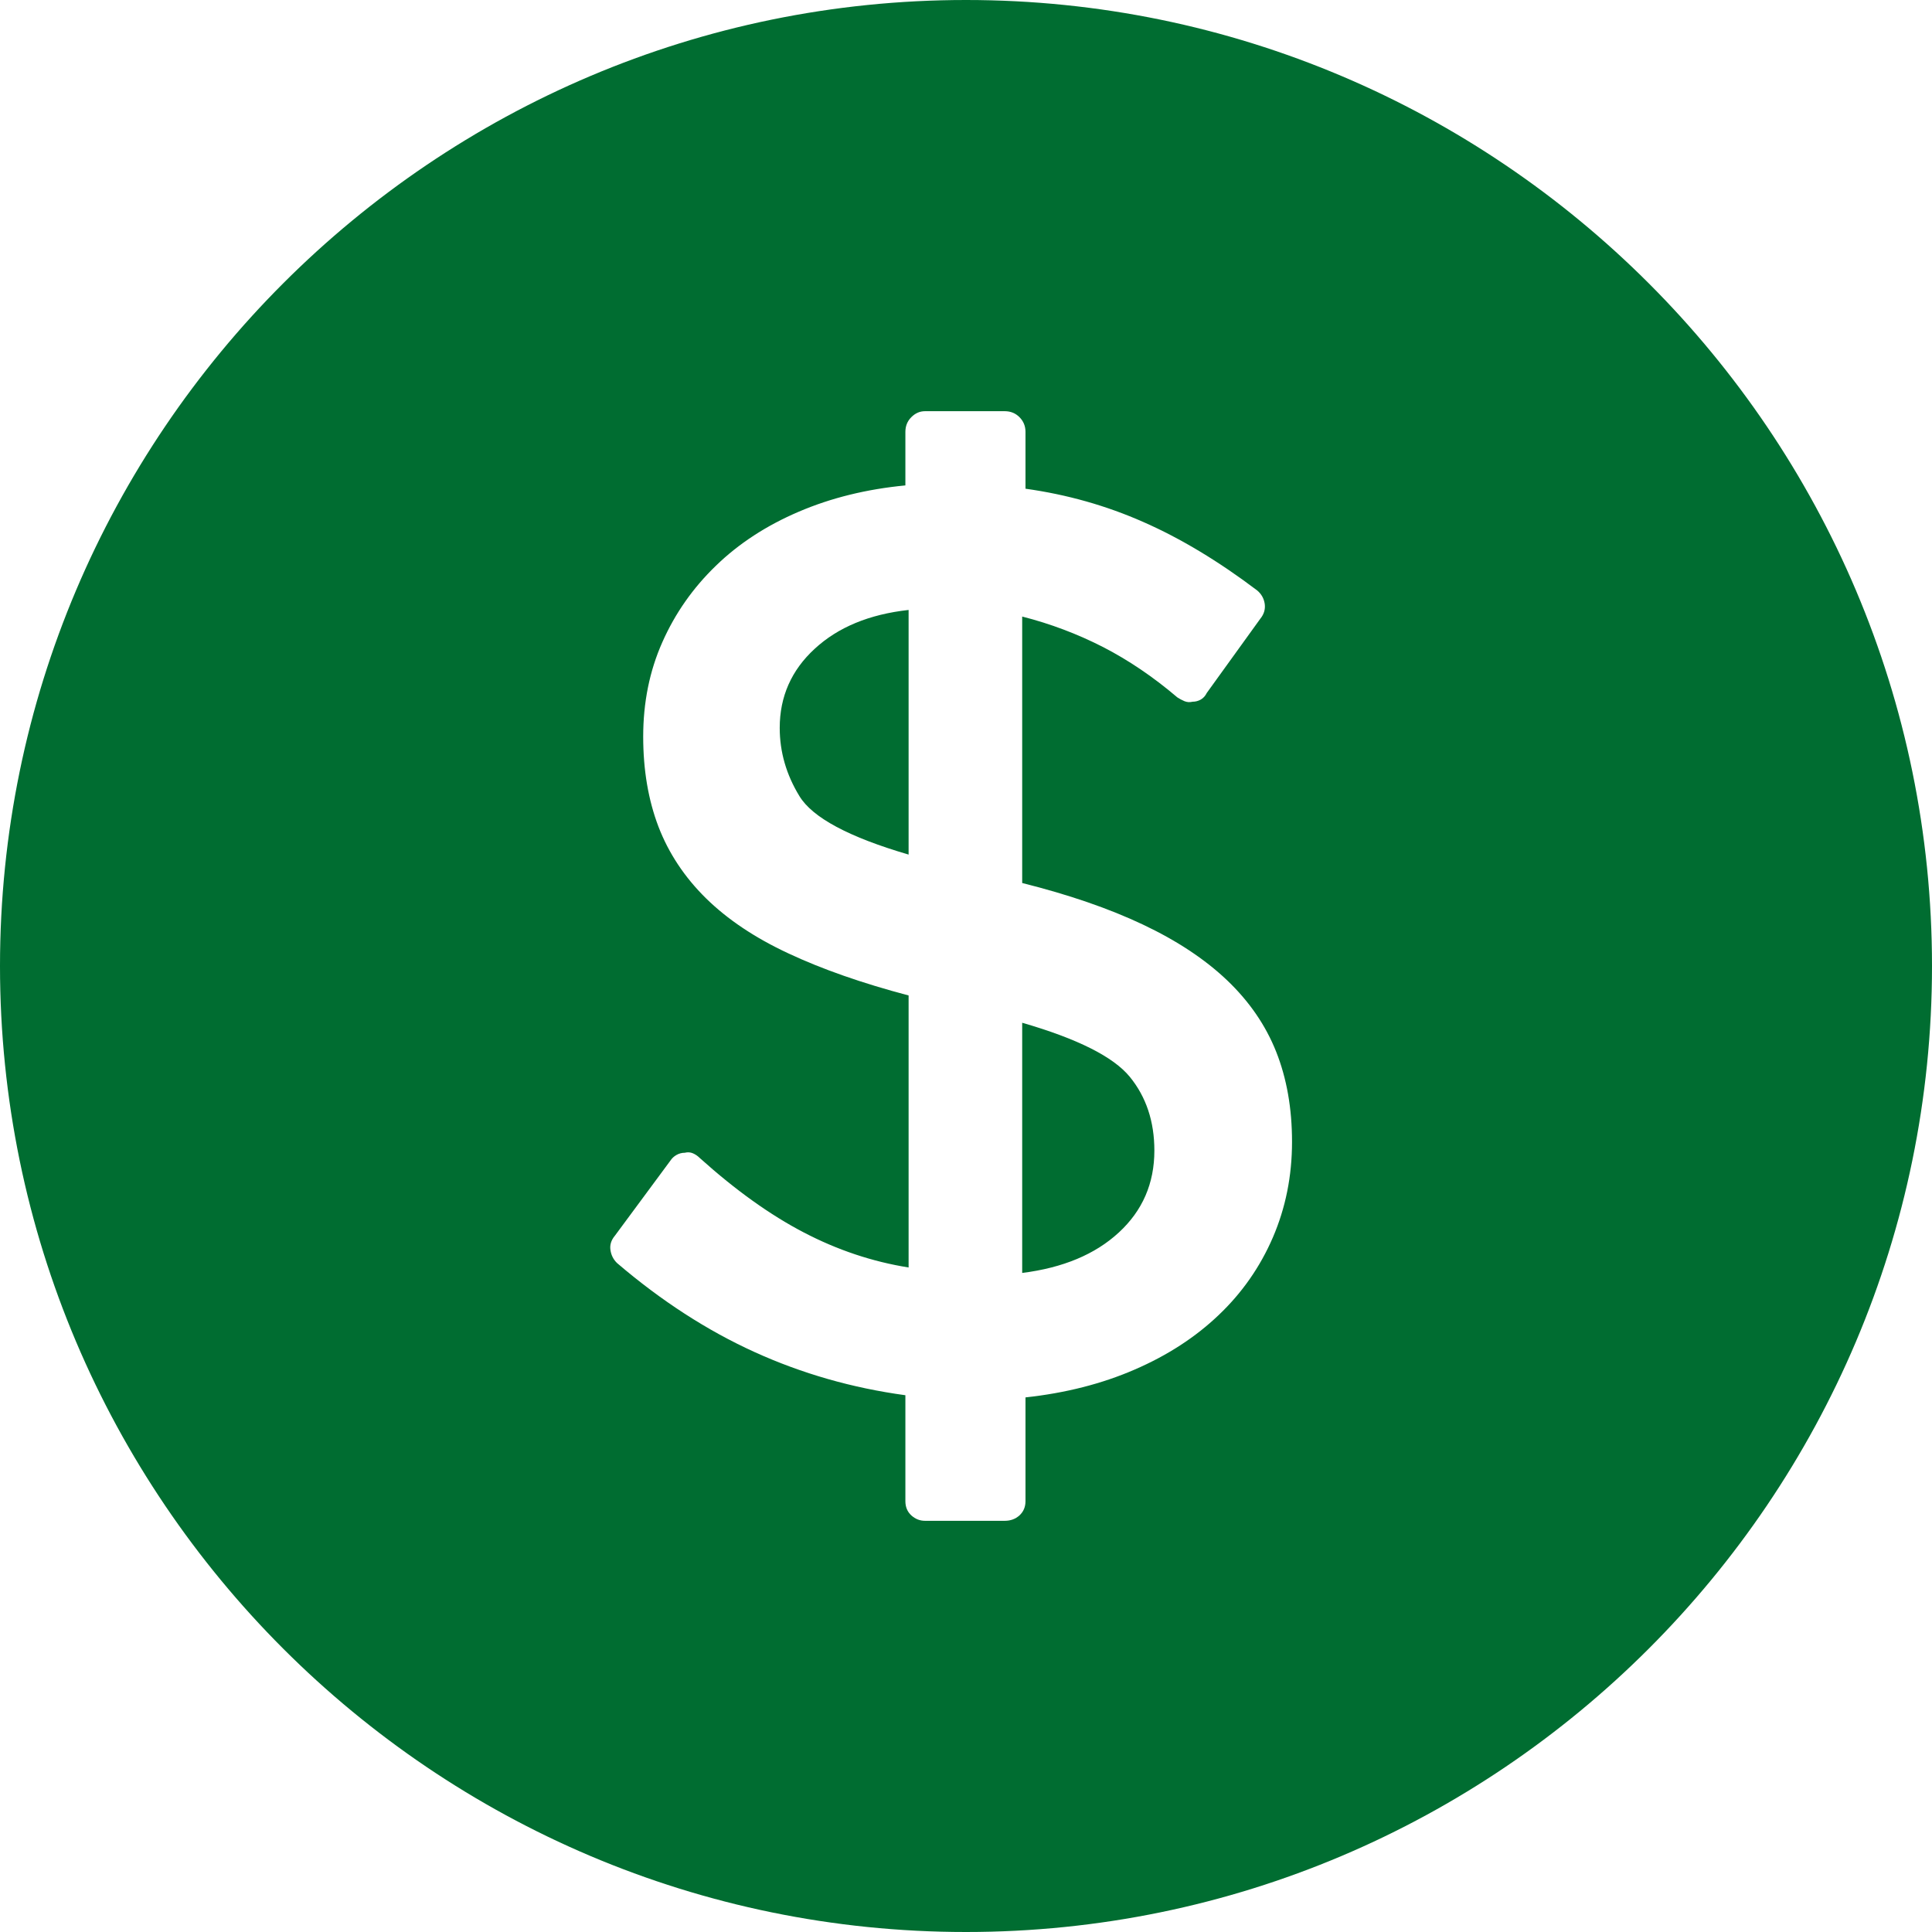 <?xml version="1.0" encoding="UTF-8"?>
<svg width="24px" height="24px" viewBox="0 0 24 24" version="1.1" xmlns="http://www.w3.org/2000/svg" xmlns:xlink="http://www.w3.org/1999/xlink">
    <!-- Generator: Sketch 49.1 (51147) - http://www.bohemiancoding.com/sketch -->
    <title>Group</title>
    <desc>Created with Sketch.</desc>
    <defs></defs>
    <g id="01_REEM_Historico" stroke="none" stroke-width="1" fill="none" fill-rule="evenodd">
        <g id="013_RH" transform="translate(-15, -185)" fill="#006D31">
            <g id="Group" transform="translate(15, 185)">
                <path d="M0,12 C0,5.384 5.383,0 12,0 C18.616,0 24,5.384 24,12 C24,18.616 18.616,24 12,24 C5.383,24 0,18.616 0,12 Z M12.698,15.813 C13.205,15.749 13.605,15.582 13.899,15.31 C14.193,15.039 14.34,14.7 14.34,14.293 C14.34,13.931 14.238,13.626 14.035,13.377 C13.831,13.128 13.386,12.904 12.698,12.705 L12.698,15.813 Z M11.287,10.616 L11.287,7.577 C10.799,7.631 10.41,7.792 10.121,8.059 C9.831,8.325 9.686,8.654 9.686,9.042 C9.686,9.341 9.768,9.624 9.931,9.89 C10.093,10.157 10.546,10.399 11.287,10.616 Z M12.698,10.969 C13.277,11.114 13.777,11.286 14.197,11.485 C14.618,11.684 14.966,11.914 15.242,12.176 C15.518,12.439 15.722,12.735 15.853,13.065 C15.984,13.395 16.05,13.768 16.05,14.184 C16.05,14.61 15.97,15.005 15.812,15.372 C15.654,15.738 15.43,16.059 15.14,16.335 C14.851,16.611 14.503,16.837 14.096,17.013 C13.689,17.19 13.236,17.305 12.739,17.359 L12.739,18.648 C12.739,18.72 12.714,18.779 12.664,18.825 C12.614,18.87 12.553,18.892 12.481,18.892 L11.491,18.892 C11.427,18.892 11.371,18.87 11.321,18.825 C11.271,18.779 11.247,18.72 11.247,18.648 L11.247,17.332 C10.586,17.242 9.962,17.063 9.374,16.796 C8.786,16.529 8.216,16.161 7.665,15.69 C7.619,15.645 7.592,15.591 7.583,15.527 C7.574,15.465 7.592,15.406 7.638,15.351 L8.33,14.415 C8.348,14.388 8.372,14.365 8.404,14.347 C8.436,14.329 8.47,14.32 8.506,14.32 C8.542,14.311 8.576,14.313 8.608,14.327 C8.639,14.34 8.669,14.361 8.696,14.388 C9.139,14.786 9.568,15.093 9.985,15.31 C10.401,15.527 10.835,15.673 11.287,15.745 L11.287,12.366 C10.708,12.213 10.211,12.039 9.795,11.844 C9.378,11.65 9.037,11.421 8.77,11.159 C8.504,10.897 8.307,10.6 8.18,10.27 C8.054,9.94 7.99,9.567 7.99,9.151 C7.99,8.726 8.069,8.334 8.228,7.977 C8.386,7.62 8.608,7.303 8.893,7.028 C9.177,6.752 9.521,6.528 9.924,6.356 C10.326,6.184 10.767,6.076 11.247,6.03 L11.247,5.365 C11.247,5.293 11.271,5.232 11.321,5.182 C11.371,5.132 11.427,5.108 11.491,5.108 L12.481,5.108 C12.553,5.108 12.614,5.132 12.664,5.182 C12.714,5.232 12.739,5.293 12.739,5.365 L12.739,6.071 C13.255,6.143 13.743,6.281 14.204,6.485 C14.666,6.688 15.136,6.971 15.615,7.333 C15.67,7.378 15.701,7.435 15.711,7.502 C15.72,7.57 15.701,7.631 15.656,7.686 L14.991,8.608 C14.973,8.645 14.948,8.672 14.917,8.69 C14.885,8.708 14.851,8.717 14.815,8.717 C14.778,8.726 14.745,8.723 14.713,8.71 C14.681,8.696 14.652,8.681 14.625,8.663 C14.327,8.409 14.019,8.201 13.703,8.038 C13.386,7.876 13.051,7.749 12.698,7.659 L12.698,10.969 Z" id="Fill-136"></path>
            </g>
        </g>
    </g>
</svg>
